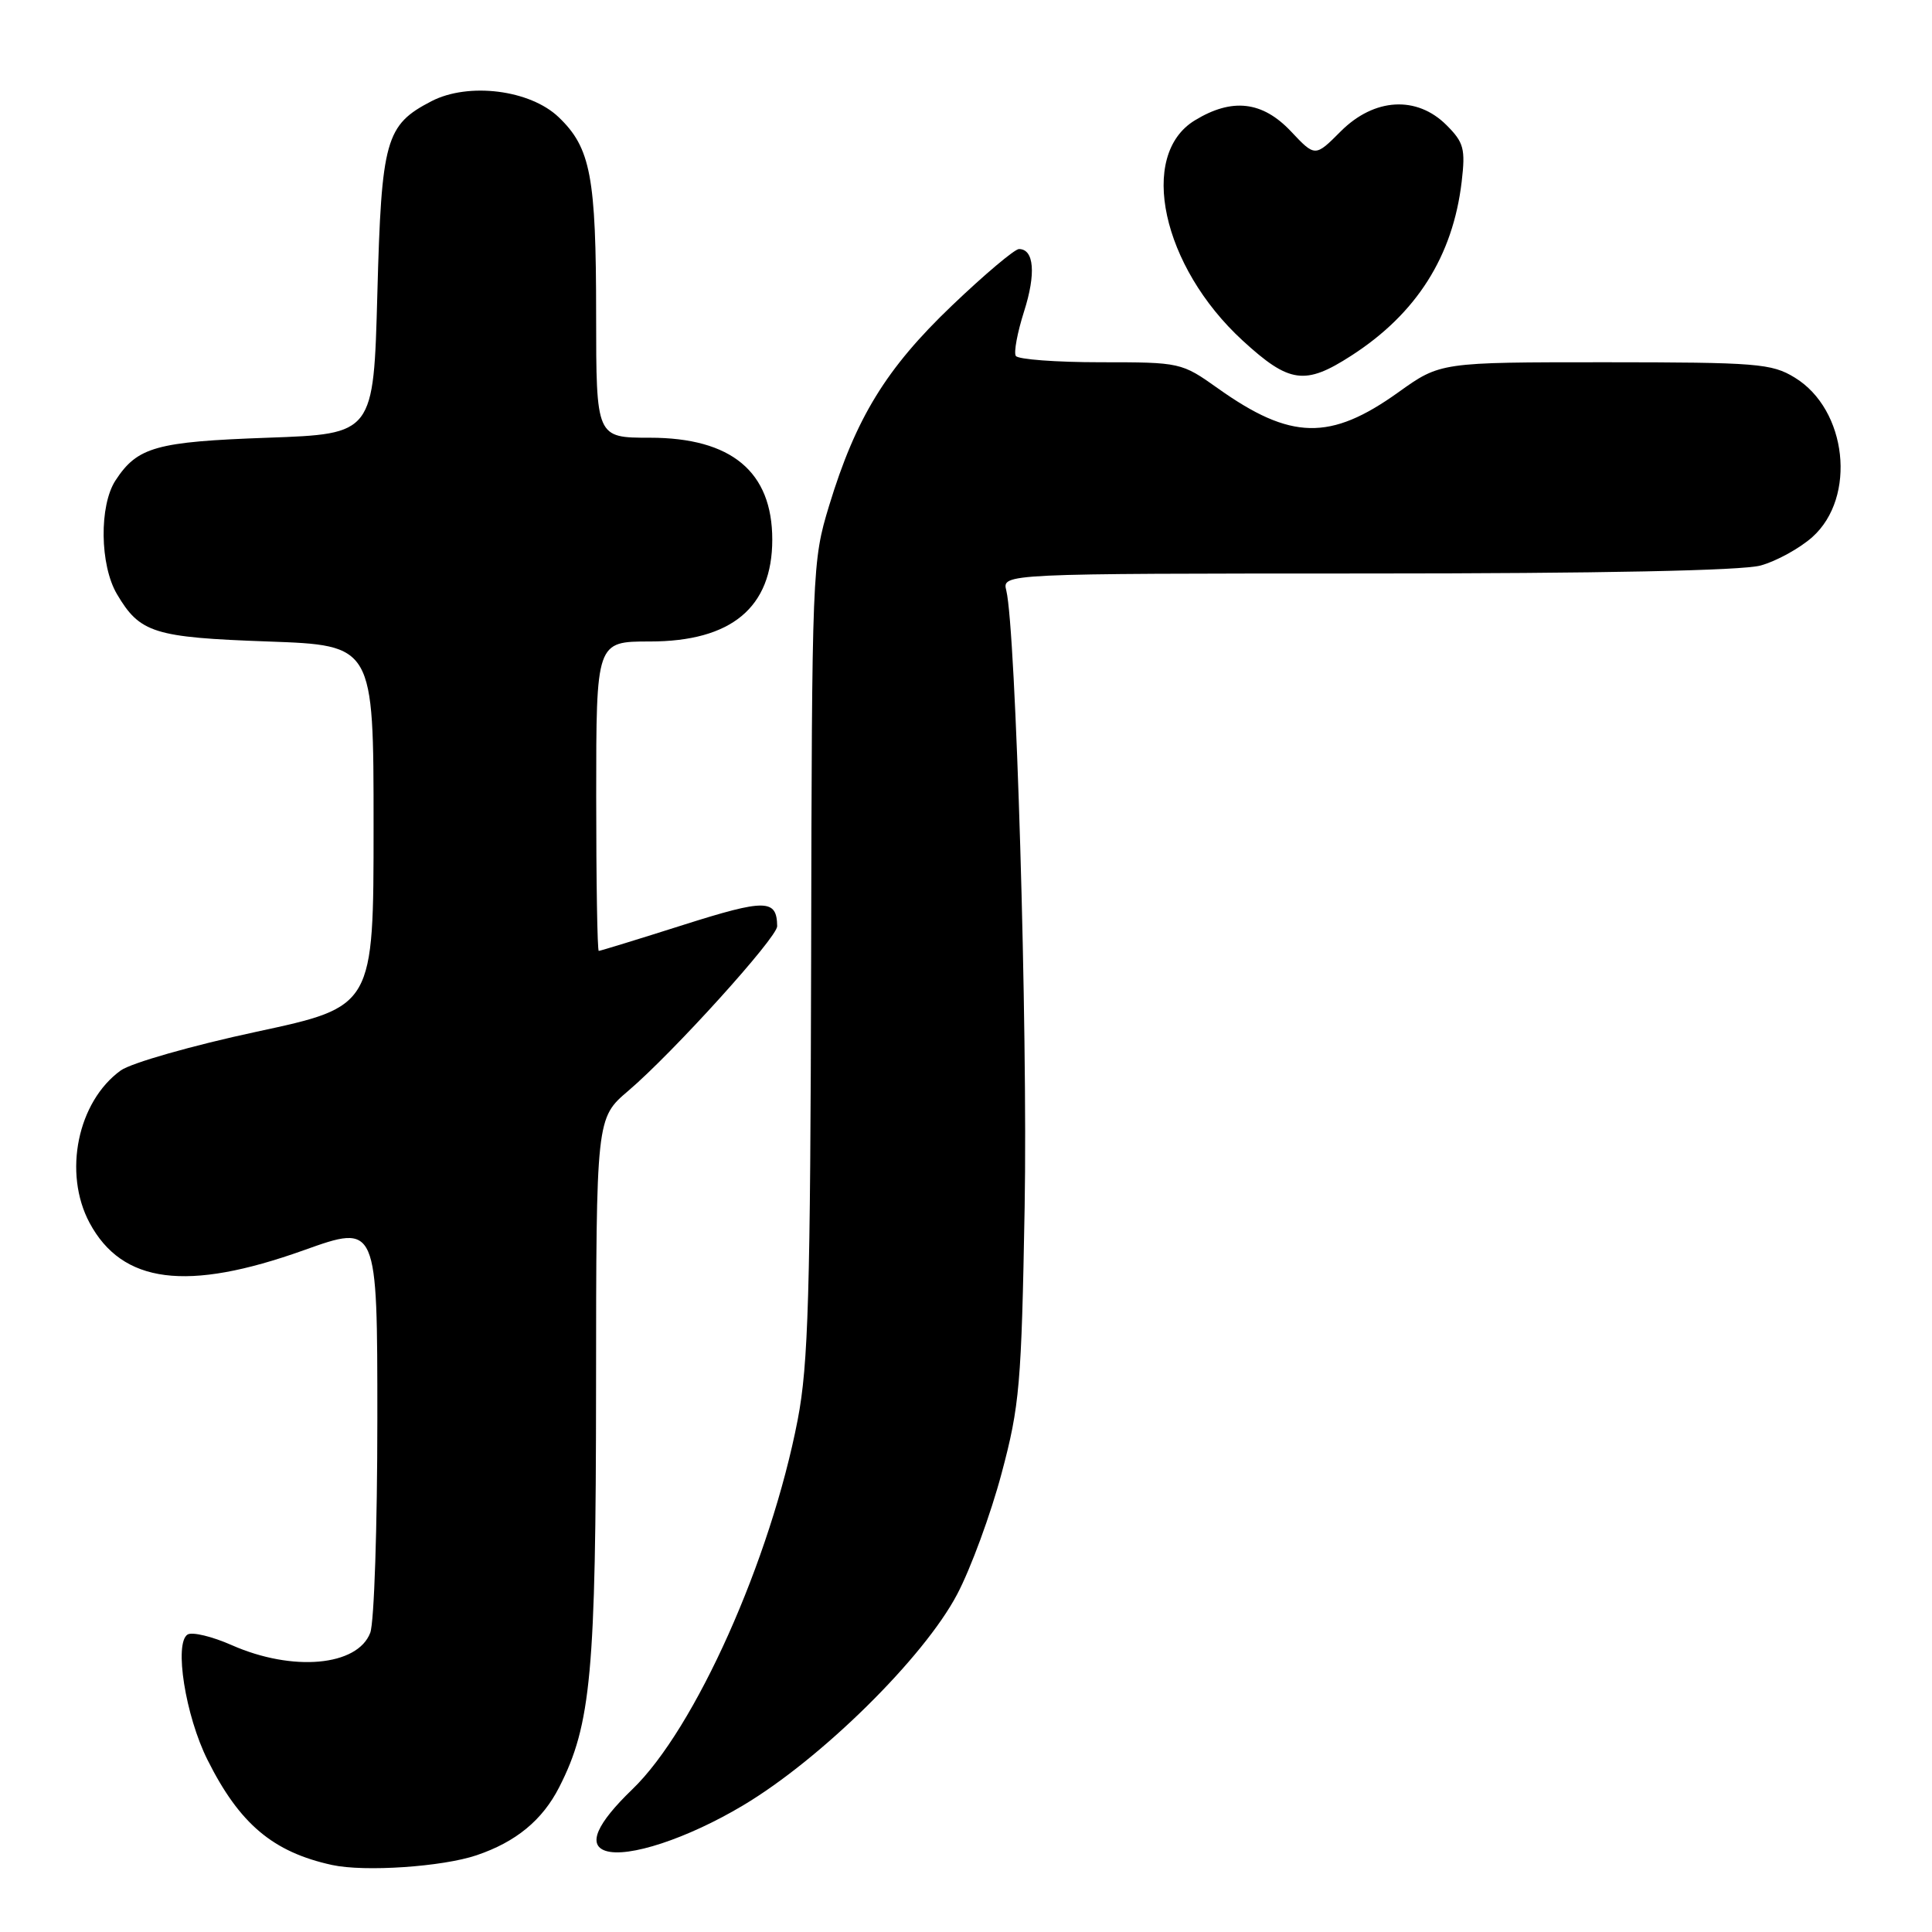<?xml version="1.0" encoding="UTF-8" standalone="no"?>
<!DOCTYPE svg PUBLIC "-//W3C//DTD SVG 1.1//EN" "http://www.w3.org/Graphics/SVG/1.1/DTD/svg11.dtd" >
<svg xmlns="http://www.w3.org/2000/svg" xmlns:xlink="http://www.w3.org/1999/xlink" version="1.1" viewBox="0 0 256 256">
 <g >
 <path fill="currentColor"
d=" M 63.15 245.83 C 68.38 244.06 71.87 241.18 74.10 236.81 C 78.33 228.52 78.96 221.61 78.98 183.83 C 79.00 148.16 79.00 148.16 83.25 144.54 C 89.15 139.52 103.00 124.21 102.98 122.73 C 102.94 119.12 101.44 119.10 90.56 122.55 C 84.58 124.45 79.53 126.00 79.34 126.00 C 79.15 126.00 79.00 116.78 79.00 105.50 C 79.00 85.00 79.00 85.00 86.10 85.00 C 96.92 85.00 102.33 80.50 102.33 71.50 C 102.33 62.50 96.92 58.00 86.10 58.00 C 79.00 58.00 79.00 58.00 78.99 41.75 C 78.99 23.39 78.27 19.59 74.03 15.53 C 70.24 11.90 62.08 10.87 57.17 13.41 C 51.09 16.56 50.55 18.47 50.00 38.95 C 49.50 57.50 49.50 57.50 35.50 58.00 C 20.67 58.53 18.21 59.22 15.31 63.65 C 13.13 66.98 13.22 74.88 15.50 78.73 C 18.54 83.88 20.39 84.46 35.50 85.00 C 49.50 85.50 49.50 85.50 49.50 109.44 C 49.50 133.38 49.50 133.38 34.00 136.71 C 25.47 138.54 17.38 140.85 16.00 141.84 C 10.28 145.97 8.34 155.42 11.86 162.02 C 16.19 170.10 24.76 171.20 40.26 165.66 C 50.00 162.18 50.00 162.18 50.00 188.02 C 50.00 202.24 49.58 214.99 49.06 216.35 C 47.37 220.78 38.77 221.55 30.71 217.99 C 28.11 216.84 25.48 216.21 24.86 216.58 C 23.04 217.71 24.57 227.36 27.50 233.20 C 31.74 241.68 36.17 245.41 44.00 247.12 C 48.30 248.06 58.64 247.36 63.15 245.83 Z  M 98.45 239.23 C 108.81 233.06 122.42 219.64 126.83 211.25 C 128.64 207.82 131.28 200.62 132.71 195.25 C 135.11 186.27 135.35 183.48 135.77 160.00 C 136.19 136.40 134.61 83.44 133.34 78.25 C 132.78 76.00 132.78 76.00 181.14 75.99 C 212.01 75.99 230.88 75.61 233.30 74.93 C 235.40 74.35 238.48 72.65 240.15 71.16 C 246.04 65.89 244.76 54.26 237.81 50.03 C 234.76 48.16 232.80 48.01 212.67 48.00 C 190.85 48.00 190.85 48.00 185.29 51.98 C 176.26 58.44 171.04 58.33 161.38 51.46 C 156.55 48.03 156.41 48.00 145.81 48.00 C 139.93 48.00 134.88 47.62 134.60 47.16 C 134.31 46.70 134.81 44.05 135.69 41.28 C 137.29 36.28 137.03 33.00 135.02 33.00 C 134.45 33.00 130.45 36.37 126.13 40.50 C 117.41 48.83 113.41 55.36 109.86 67.01 C 107.62 74.37 107.58 75.38 107.48 127.00 C 107.38 171.55 107.11 180.81 105.70 188.12 C 102.11 206.72 92.09 229.11 83.78 237.10 C 79.06 241.65 77.84 244.45 80.23 245.24 C 83.18 246.23 91.09 243.62 98.45 239.23 Z  M 179.05 47.13 C 187.69 41.57 192.51 33.97 193.68 24.08 C 194.19 19.72 193.97 18.88 191.67 16.58 C 187.73 12.64 182.09 12.97 177.66 17.40 C 174.26 20.81 174.26 20.81 171.05 17.40 C 167.27 13.40 163.25 12.94 158.32 15.95 C 150.76 20.55 153.97 35.31 164.65 45.12 C 170.84 50.80 172.92 51.09 179.05 47.13 Z "/>
</g>
</svg>